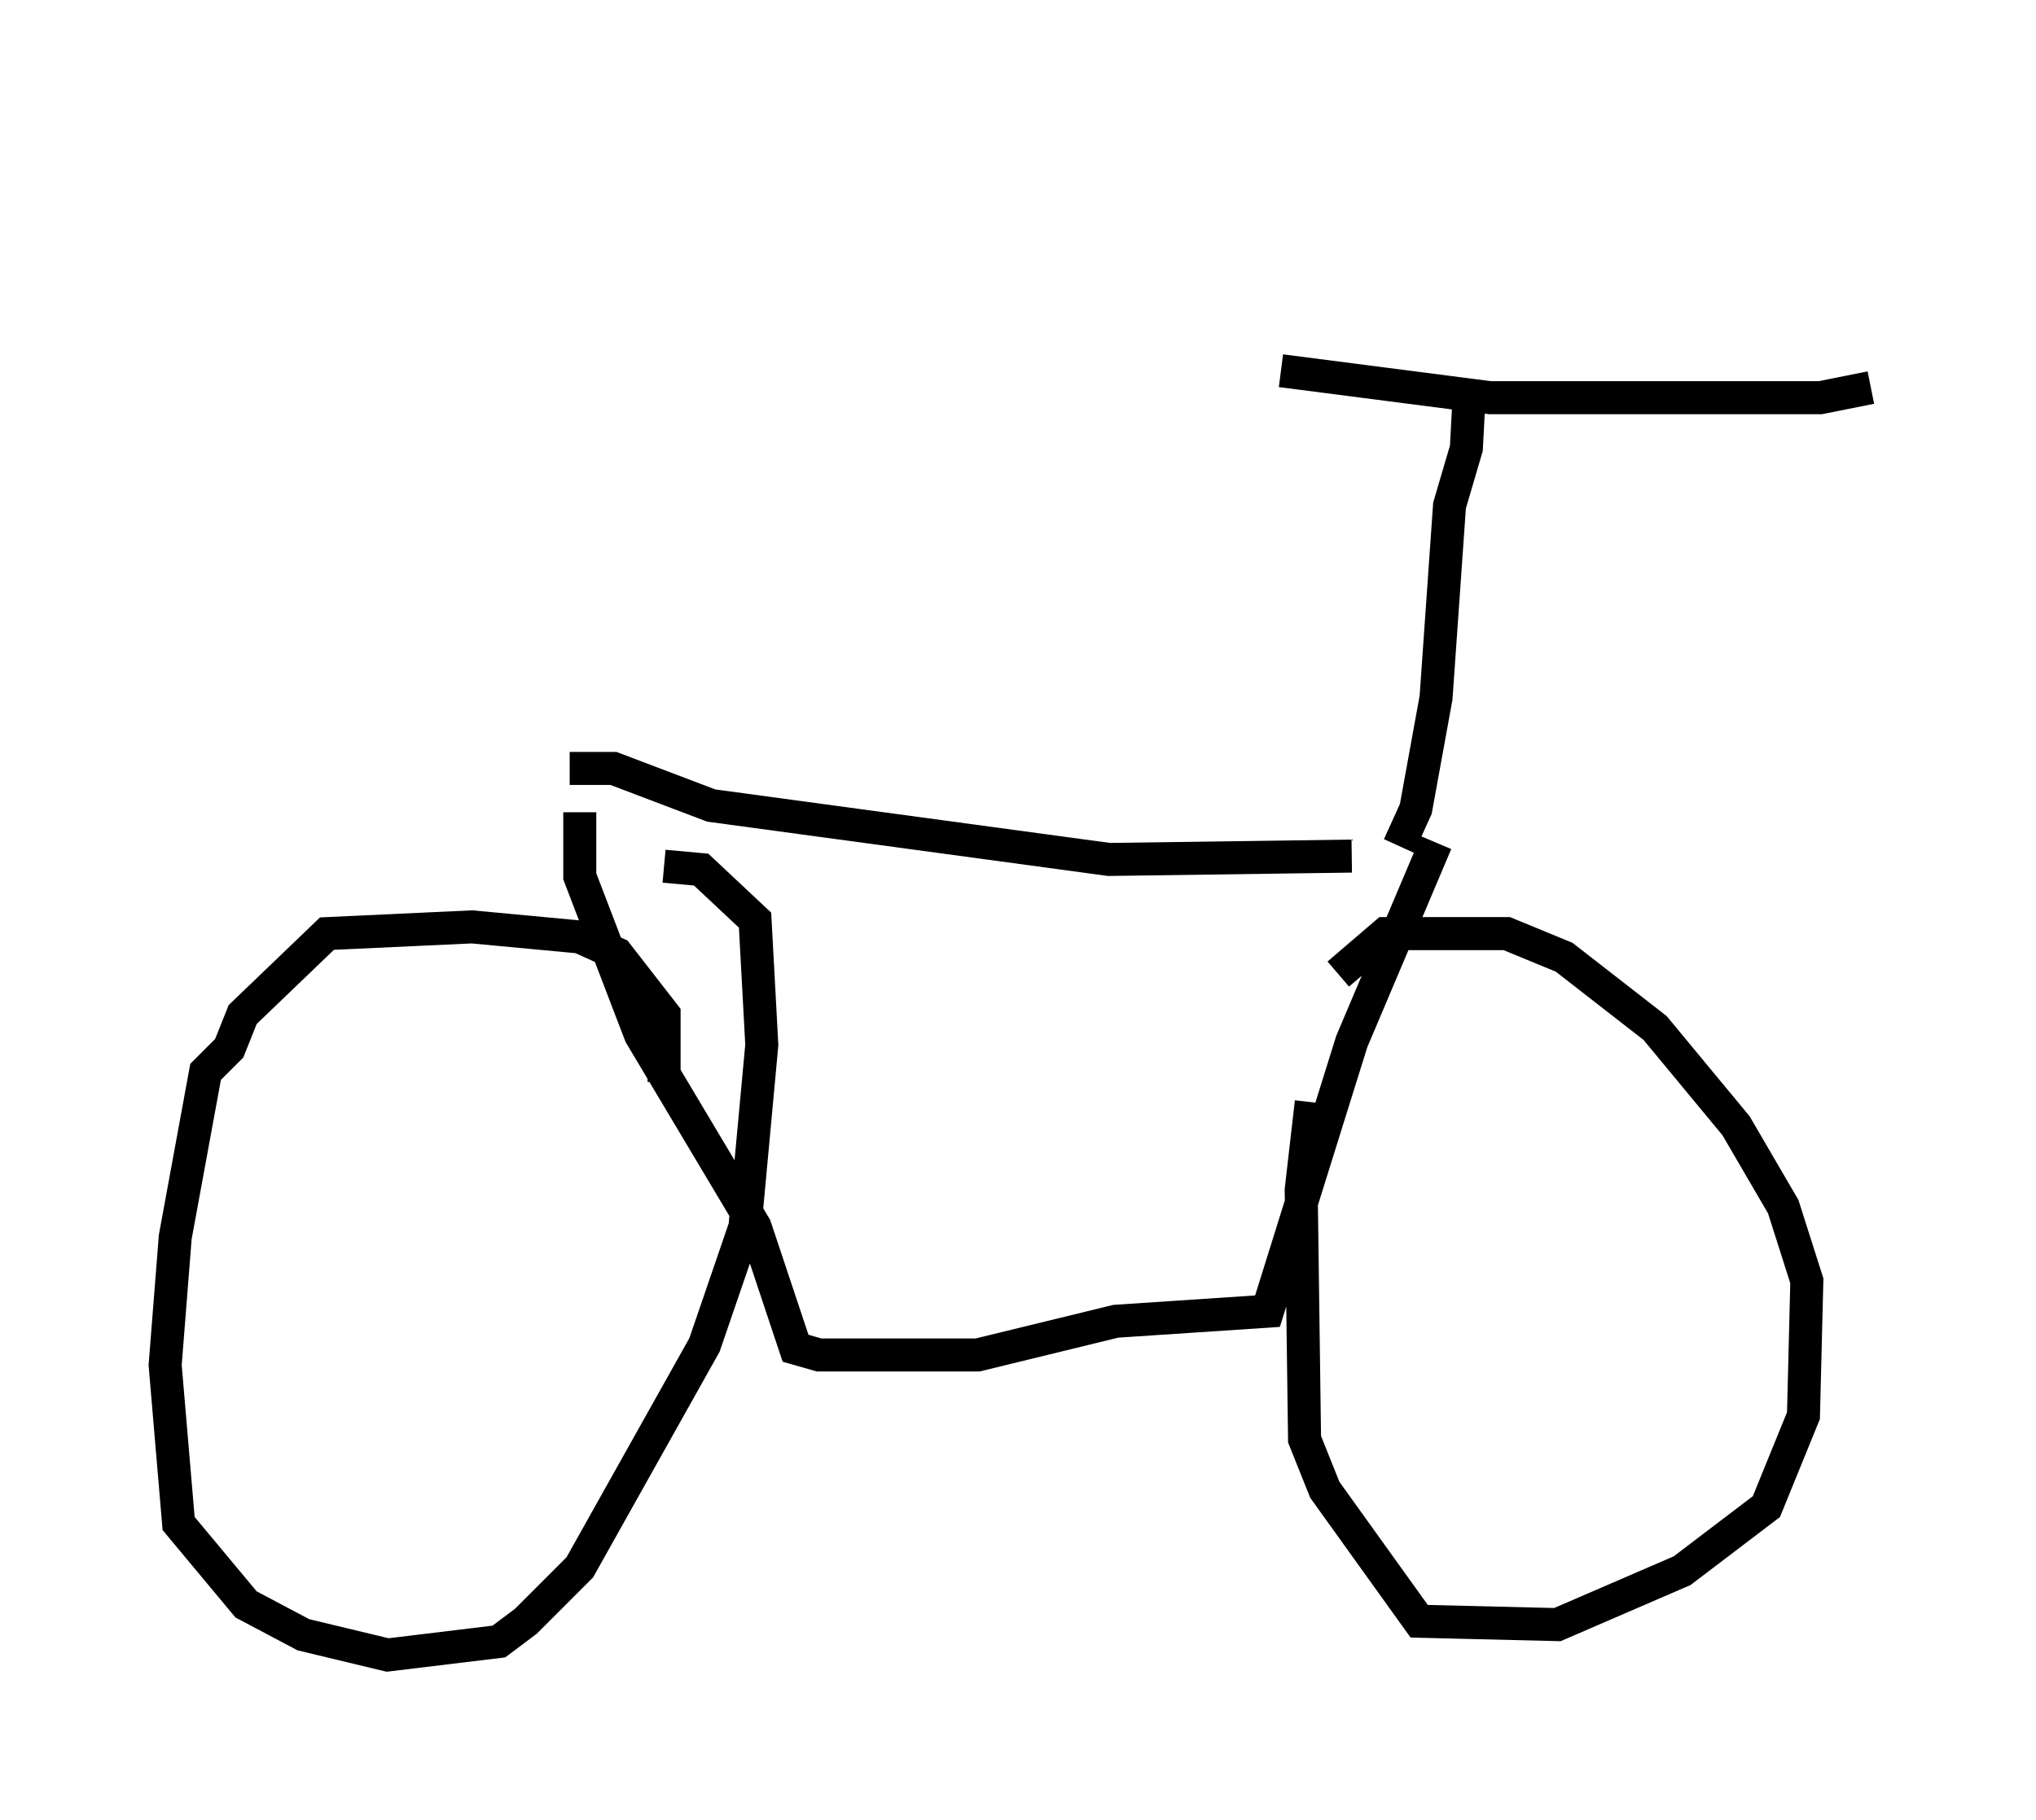 <?xml version="1.0" encoding="utf-8" ?>
<svg baseProfile="full" height="55.121" version="1.1" width="61.655" xmlns="http://www.w3.org/2000/svg" xmlns:ev="http://www.w3.org/2001/xml-events" xmlns:xlink="http://www.w3.org/1999/xlink"><defs /><rect fill="white" height="55.121" width="61.655" x="0" y="0" /><path d="M45.63, 5 m0.0, 0.0 m-28.379, 18.273 l1.327, 0.0 2.96, 1.123 l12.046, 1.633 7.35, -0.102 m-23.377, -1.327 l0.0, 1.94 1.838, 4.798 l3.471, 5.819 1.225, 3.675 l0.715, 0.204 4.798, 0.0 l4.185, -1.021 4.594, -0.306 l2.552, -8.167 2.552, -6.023 m-23.377, 7.248 l0.0, -2.042 -1.429, -1.838 l-1.123, -0.51 -3.267, -0.306 l-4.39, 0.204 -2.552, 2.45 l-0.408, 1.021 -0.715, 0.715 l-0.919, 5.002 -0.306, 3.879 l0.408, 4.798 2.042, 2.45 l1.735, 0.919 2.552, 0.613 l3.369, -0.408 0.817, -0.613 l1.633, -1.633 3.777, -6.738 l1.225, -3.573 0.51, -5.513 l-0.204, -3.777 -1.633, -1.531 l-1.123, -0.102 m19.6, 7.146 l-0.306, 2.654 0.102, 7.554 l0.613, 1.531 2.858, 3.981 l4.185, 0.102 3.777, -1.633 l2.552, -1.94 1.123, -2.756 l0.102, -4.083 -0.715, -2.246 l-1.429, -2.45 -2.45, -2.96 l-2.756, -2.144 -1.735, -0.715 l-3.675, 0.0 -1.429, 1.225 m1.838, -3.879 l0.51, -1.123 0.613, -3.369 l0.408, -5.819 0.51, -1.735 l0.102, -1.94 m-5.717, -0.408 l6.329, 0.817 10.004, 0.0 l1.531, -0.306 " fill="none" stroke="black" stroke-width="1" /></svg>